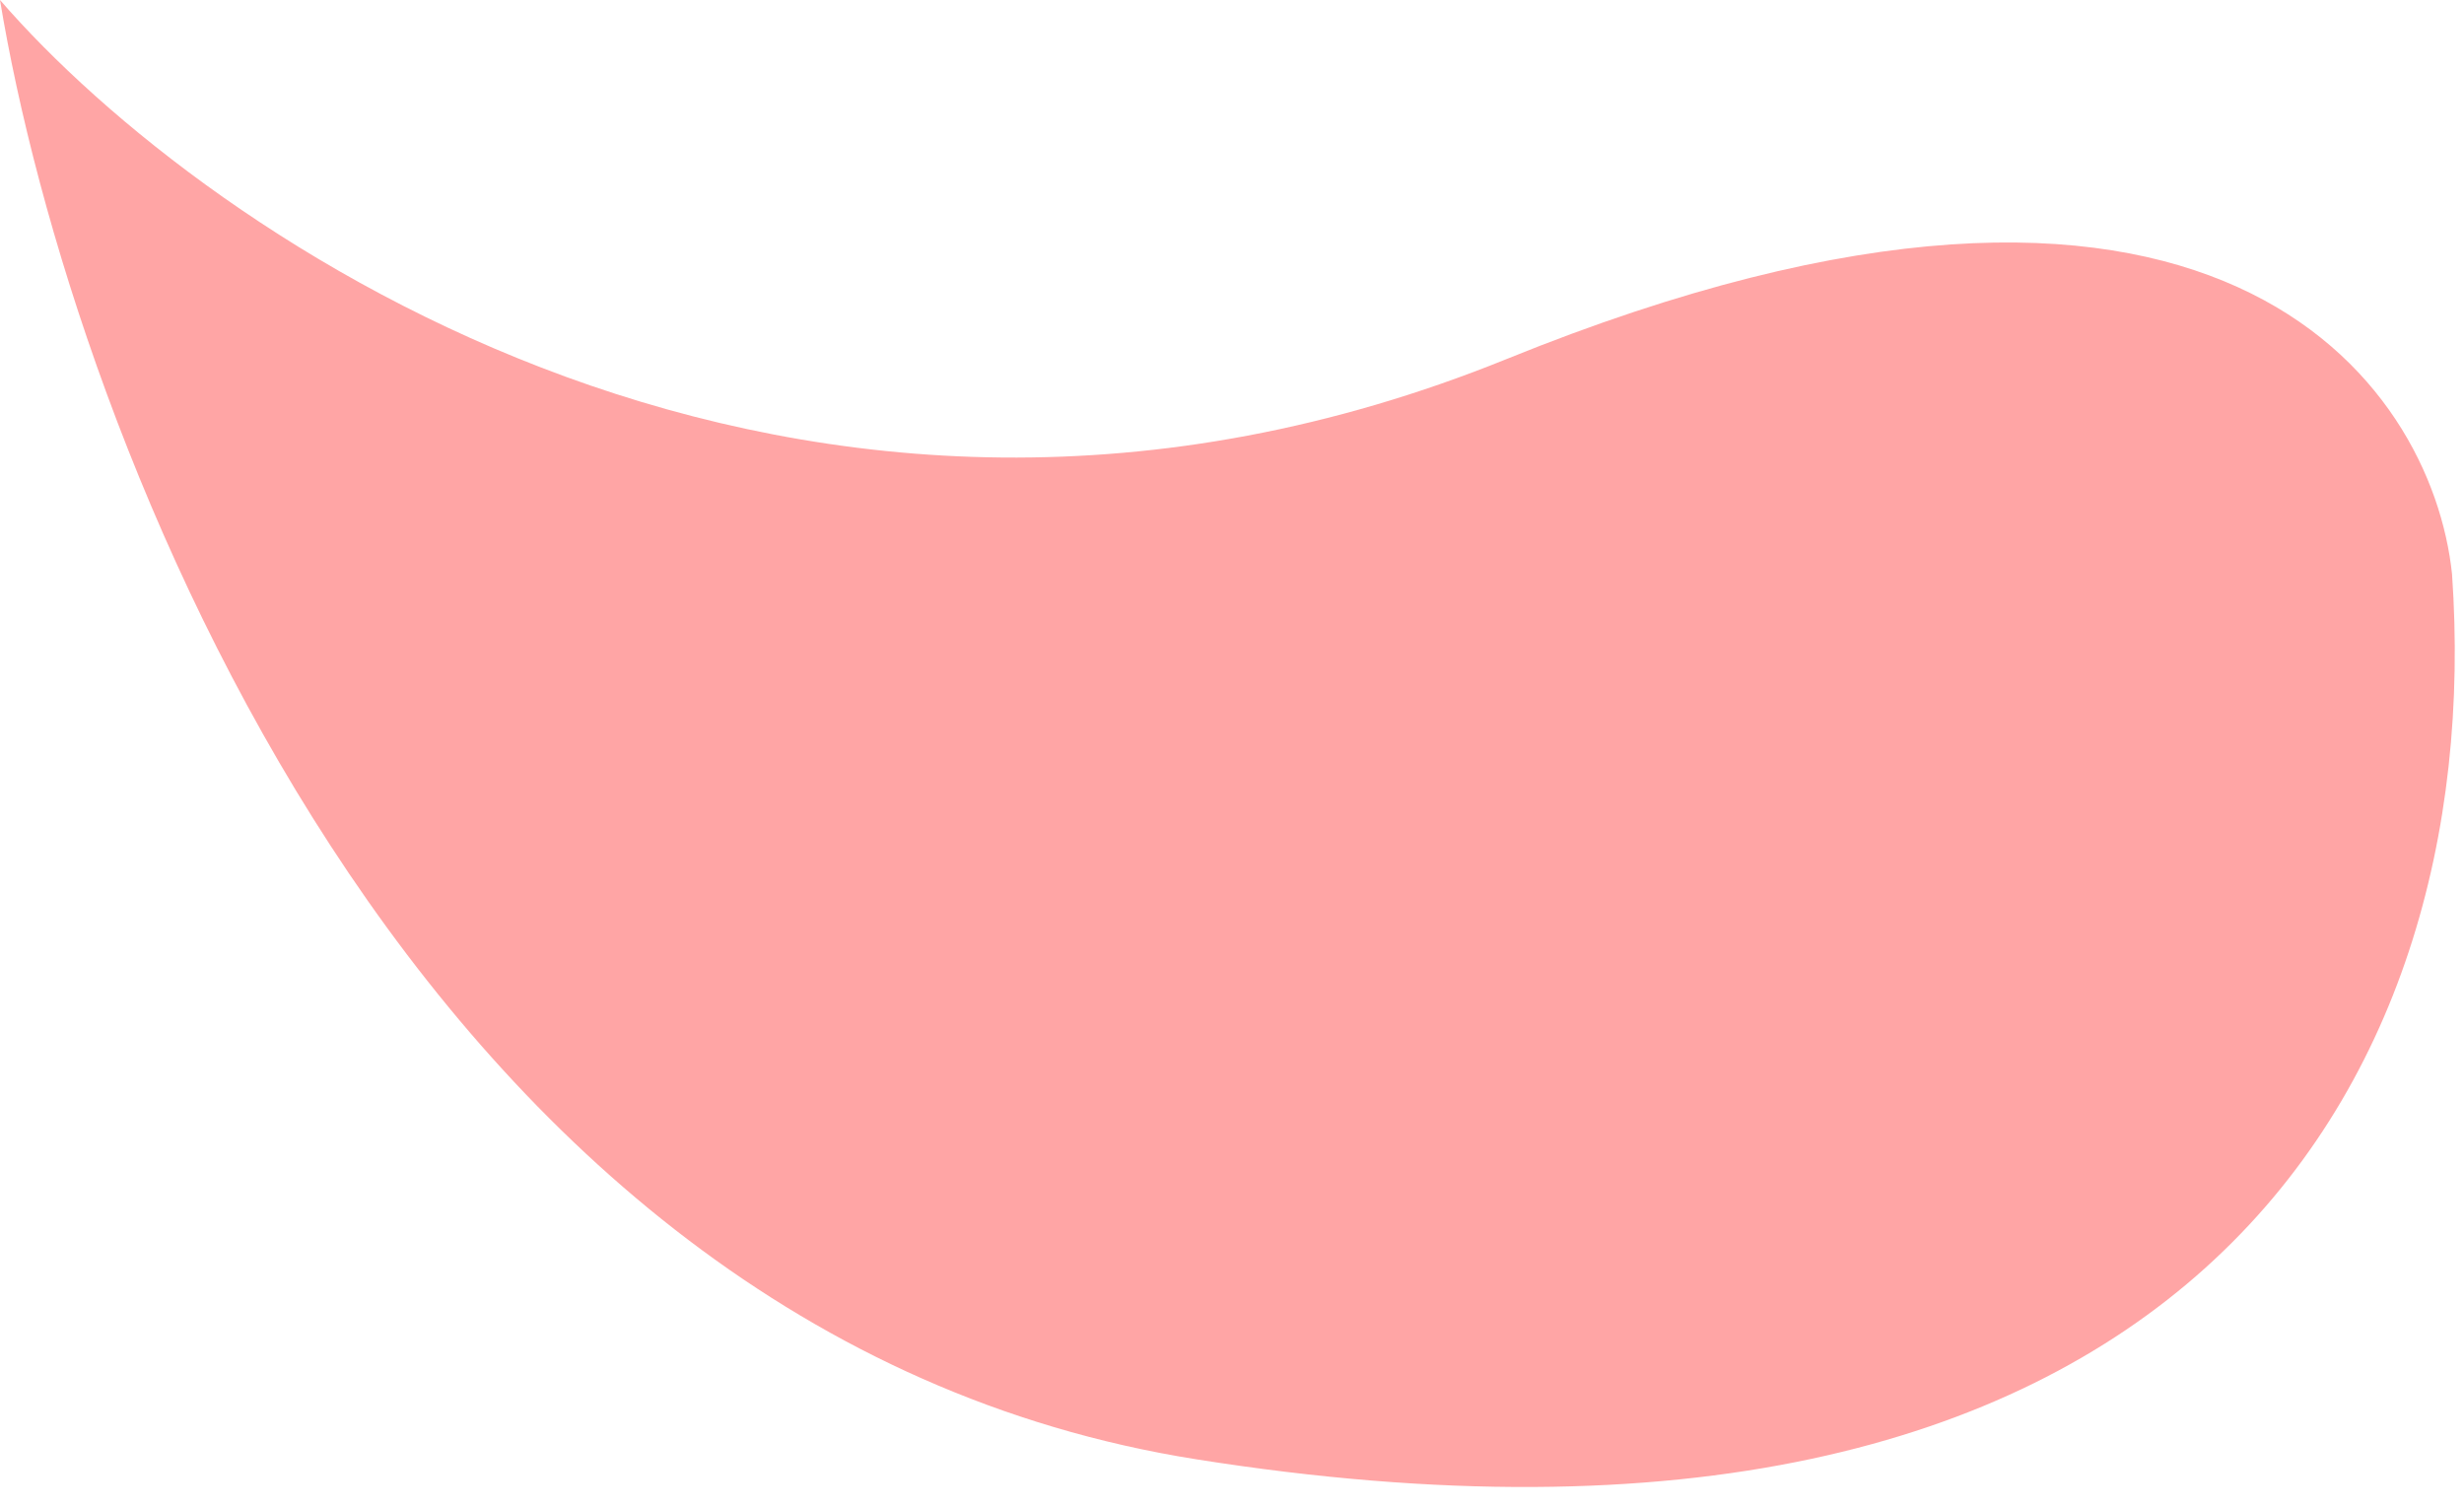 <svg width="103" height="63" viewBox="0 0 103 63" fill="none" xmlns="http://www.w3.org/2000/svg">
<path id="Vector 2" d="M63 15C92.6 3 101.667 16 102.5 24C104 45.5 91 67.5 50 61C17.2 55.8 3 18.167 0 0C8.667 10 33.4 27 63 15Z" fill="#FFA5A5"/>
</svg>
